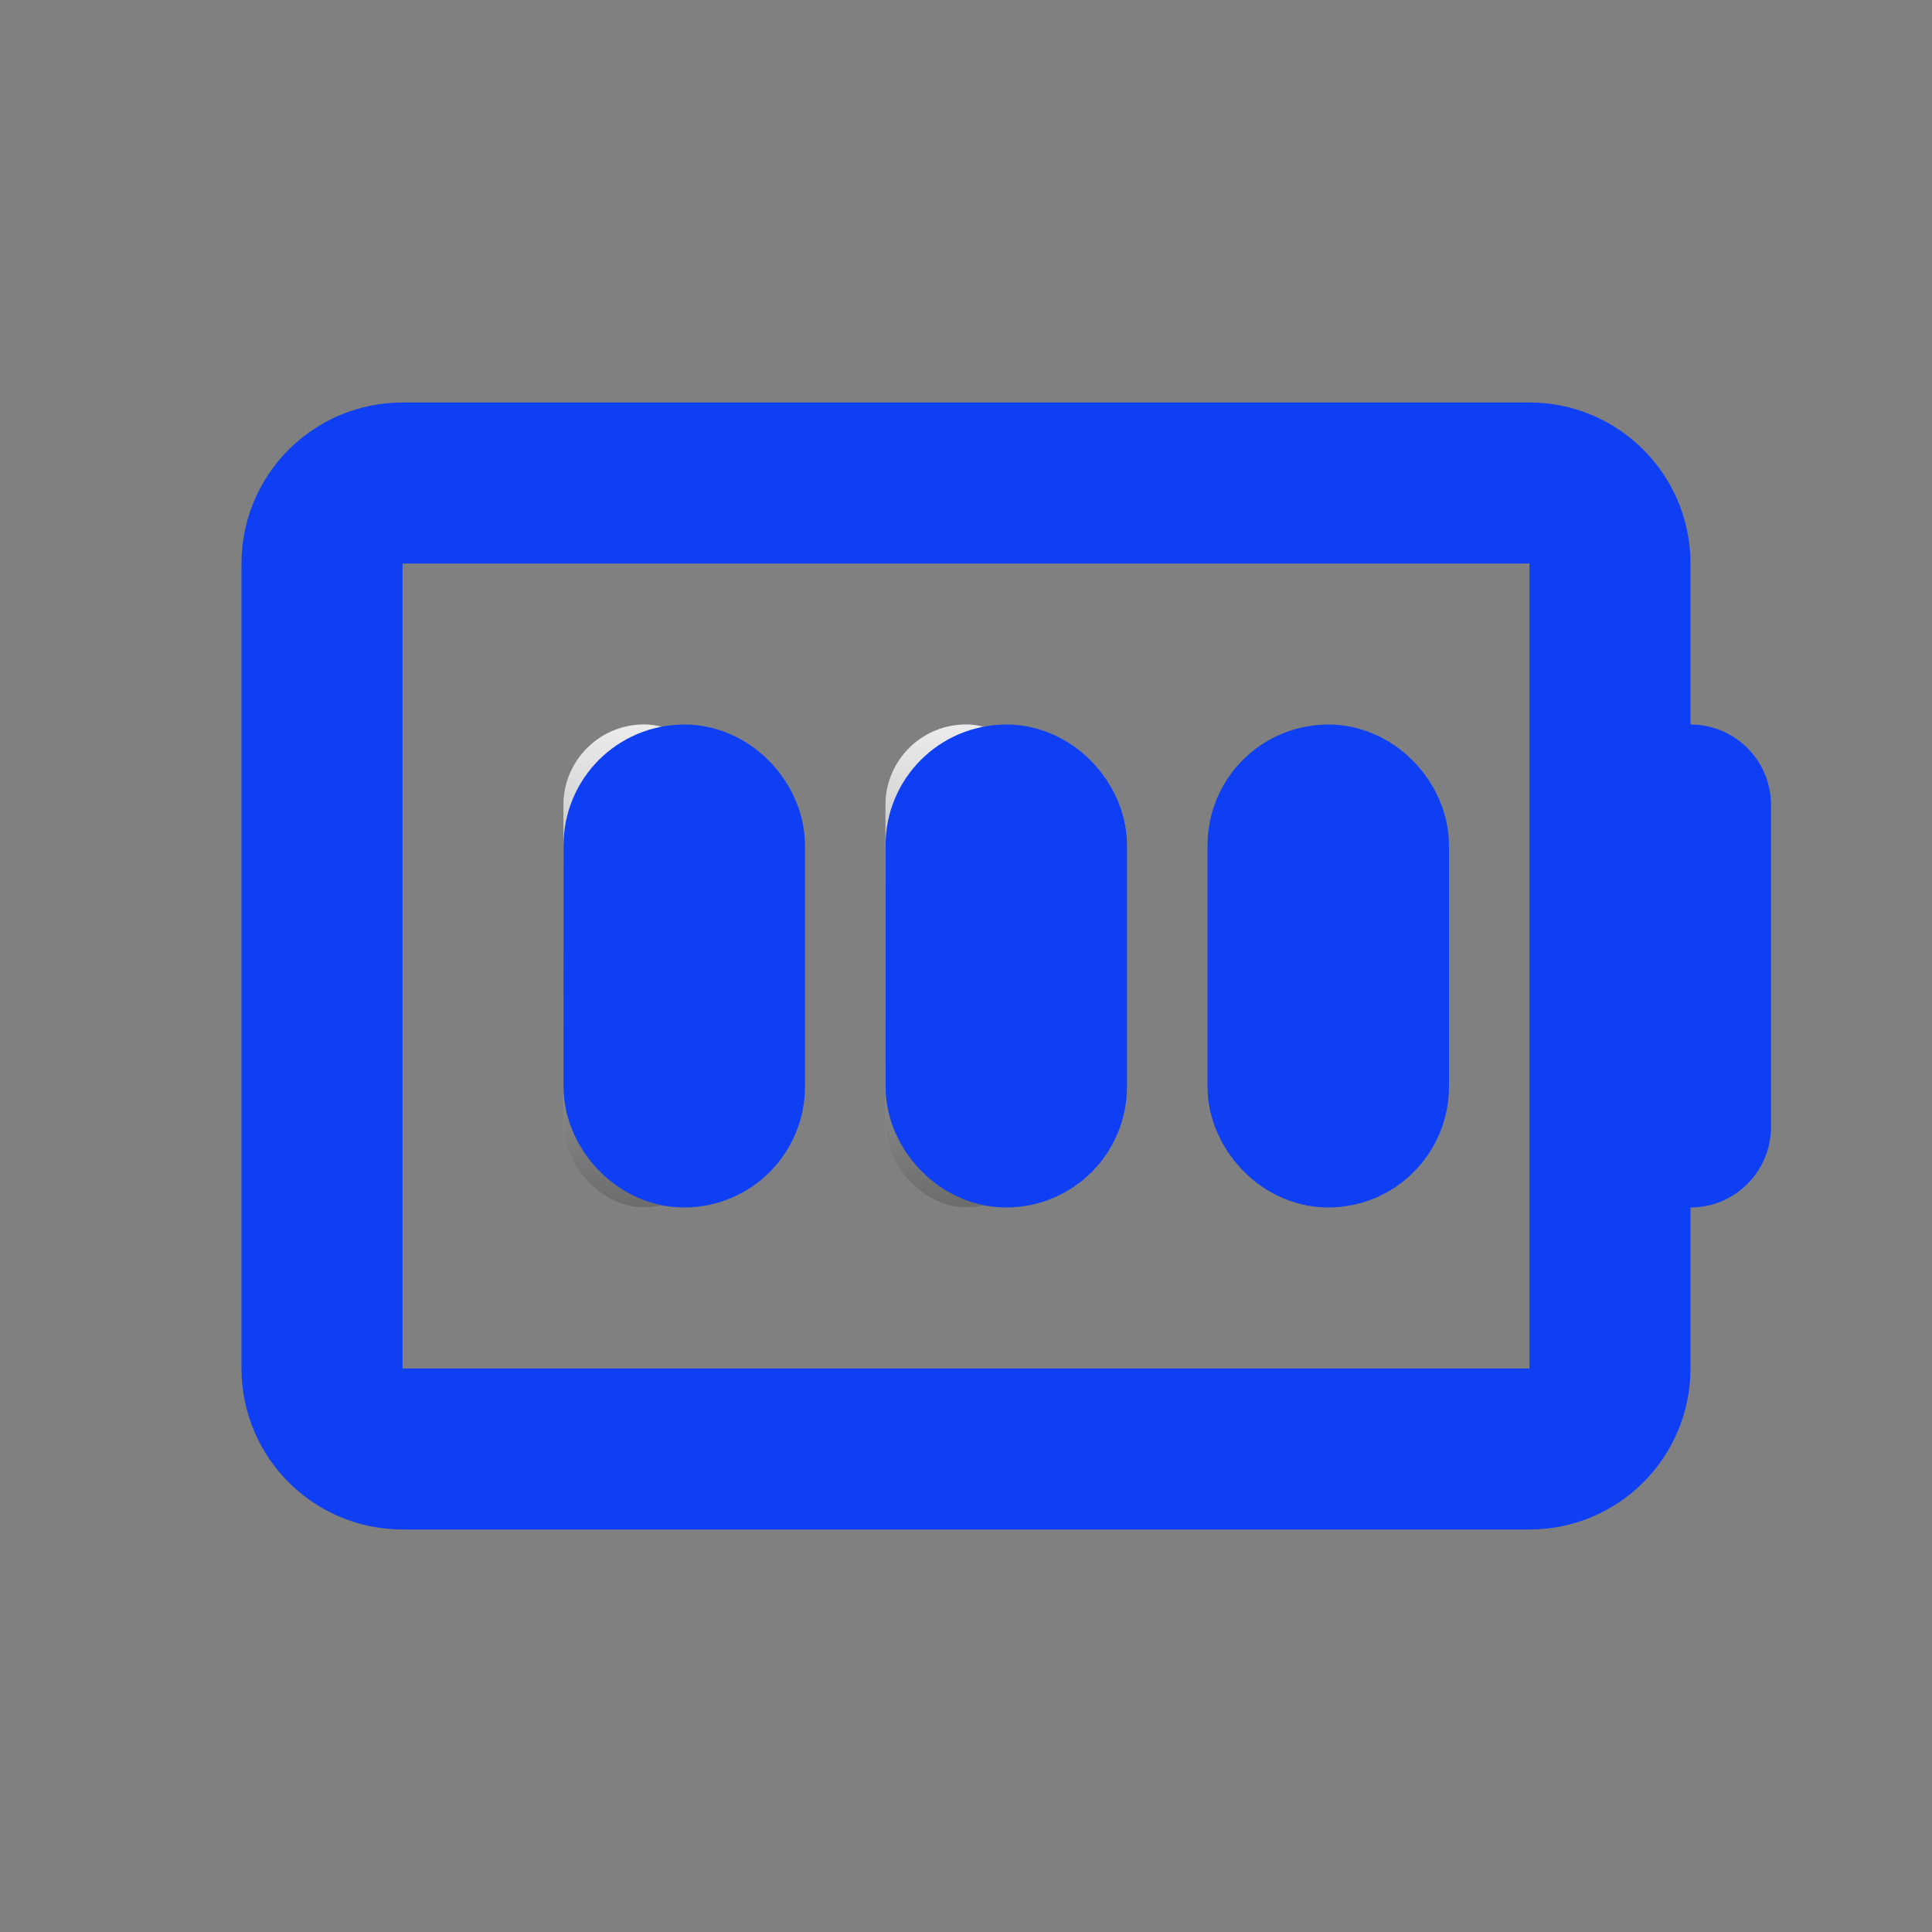 <svg xmlns="http://www.w3.org/2000/svg" xmlns:xlink="http://www.w3.org/1999/xlink" width="24" height="24" viewBox="0 0 24 24">
  <rect x="0" y="0" width="24" height="24" fill="#808080" stroke="none"/>
  <defs>
    <linearGradient id="battery-full-b" x1="50%" x2="50%" y1="0%" y2="100%">
      <stop offset="0%" stop-color="#FFF" stop-opacity=".5"/>
      <stop offset="100%" stop-opacity=".5"/>
    </linearGradient>
    <rect id="battery-full-a" width="2" height="6" x="7" y="9" rx="1"/>
    <rect id="battery-full-c" width="2" height="6" x="11" y="9" rx="1"/>
  </defs>
  <g fill="none" fill-rule="evenodd">
    <g stroke="#0E3FF2" stroke-linecap="round" transform="rotate(90 8 14)">
      <path stroke-width="2" d="M8 1L4 1M0 3L0 17 0 17C-9.13419418e-16 17.552.448 18 1 18L11 18 11 18C11.552 18 12 17.552 12 17L12 3 12 3C12 2.448 11.552 2 11 2L1 2 1 2C.448 2-6.76353751e-17 2.448 0 3z"/>
    </g>
    <use fill="#D8D8D8" xlink:href="#battery-full-a"/>
    <use fill="url(#battery-full-b)" xlink:href="#battery-full-a"/>
    <rect width="1" height="4" x="8" y="10" stroke="#0E3FF2" stroke-width="2" rx=".5"/>
    <g>
      <use fill="#D8D8D8" xlink:href="#battery-full-c"/>
      <use fill="url(#battery-full-b)" xlink:href="#battery-full-c"/>
      <rect width="1" height="4" x="12" y="10" stroke="#0E3FF2" stroke-width="2" rx=".5"/>
    </g>
    <rect width="1" height="4" x="16" y="10" stroke="#0E3FF2" stroke-width="2" rx=".5"/>
  </g>
</svg>
